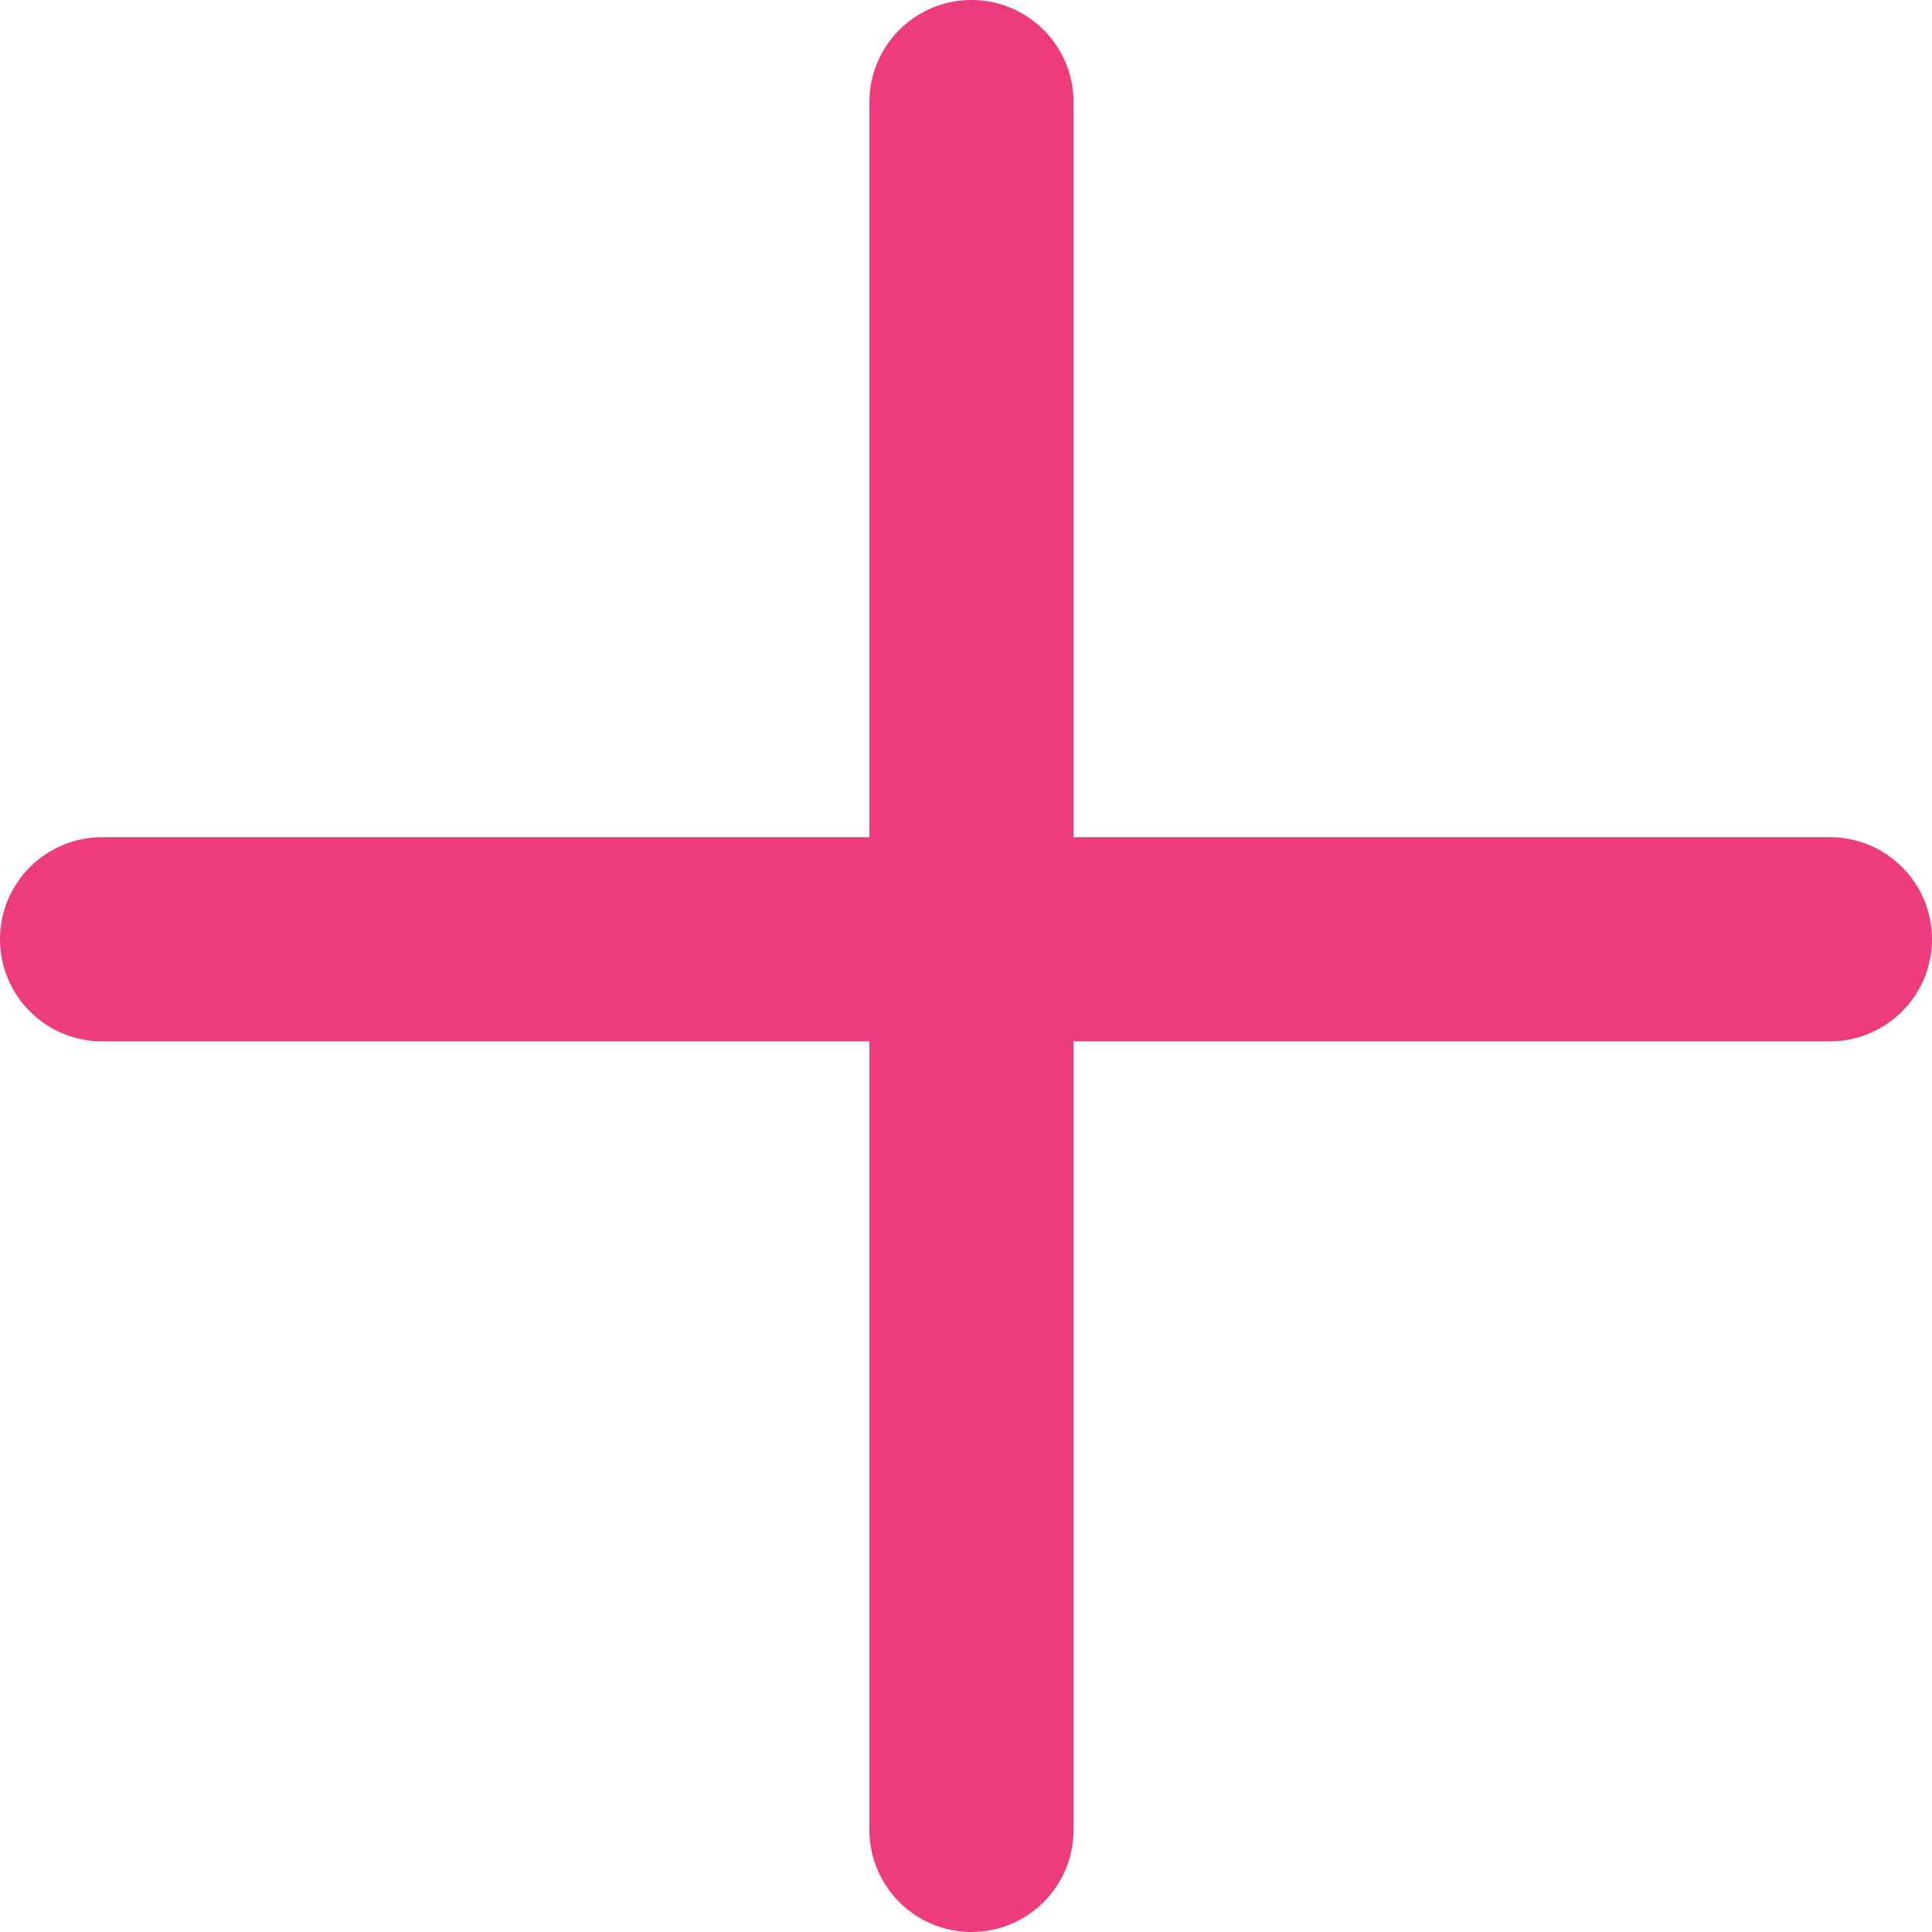 <svg width="27" height="27" viewBox="0 0 27 27" fill="none" xmlns="http://www.w3.org/2000/svg">
<path fill-rule="evenodd" clip-rule="evenodd" d="M13.576 0C12.789 0 12.15 0.639 12.15 1.427V11.7H1.427C0.639 11.7 0 12.339 0 13.127C0 13.914 0.639 14.553 1.427 14.553H12.15V25.573C12.15 26.361 12.789 27 13.576 27C14.364 27 15.003 26.361 15.003 25.573V14.553H25.573C26.361 14.553 27 13.914 27 13.127C27 12.339 26.361 11.7 25.573 11.7H15.003V1.427C15.003 0.639 14.364 0 13.576 0Z" fill="#ED3C7C"/>
</svg>
